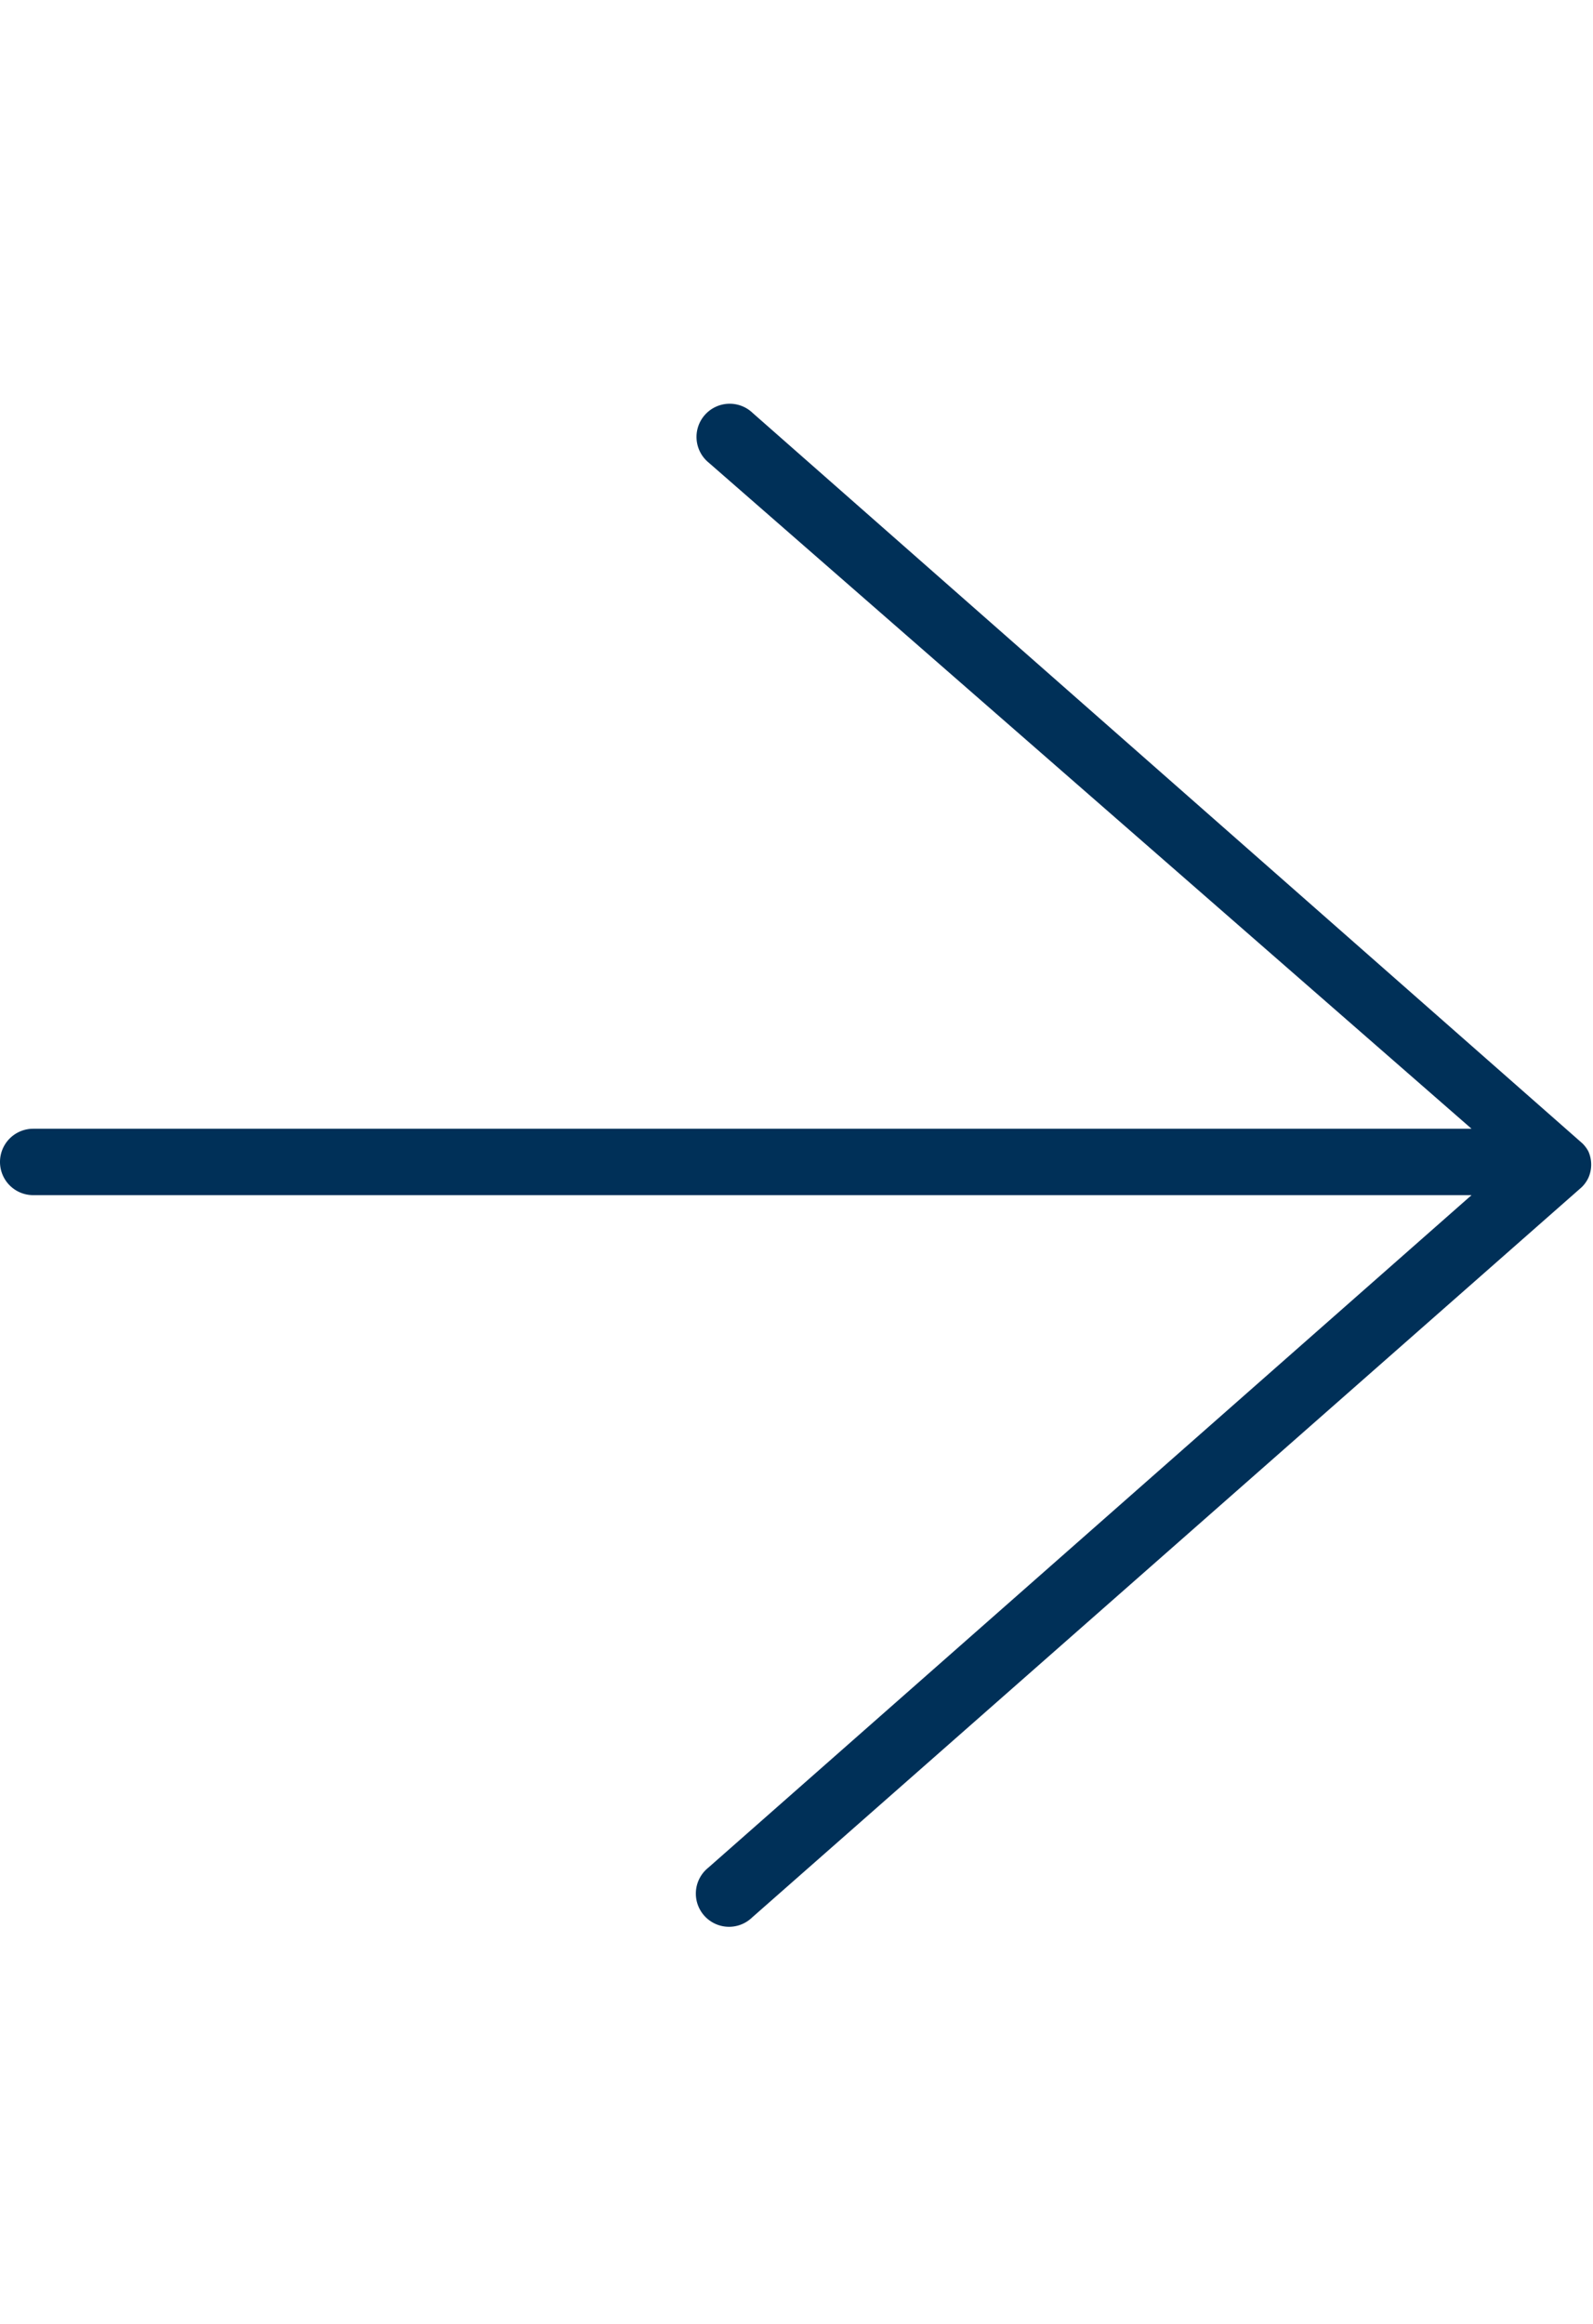 <svg id="6525003d-c288-4547-b50a-53dda76fc9c1" data-name="Layer 1" xmlns="http://www.w3.org/2000/svg" viewBox="0 0 24 35"><title>icons</title><path d="M23.93,17.74l0,0a.49.49,0,0,0,0-.4l0,0a.5.5,0,0,0-.09-.12h0l-12.5-11a.5.5,0,1,0-.66.75L22.17,17H.5a.5.5,0,0,0,0,1H22.17L10.67,28.13a.5.5,0,1,0,.66.75l12.5-11h0A.5.5,0,0,0,23.93,17.74Z" style="fill:#003058"/></svg>